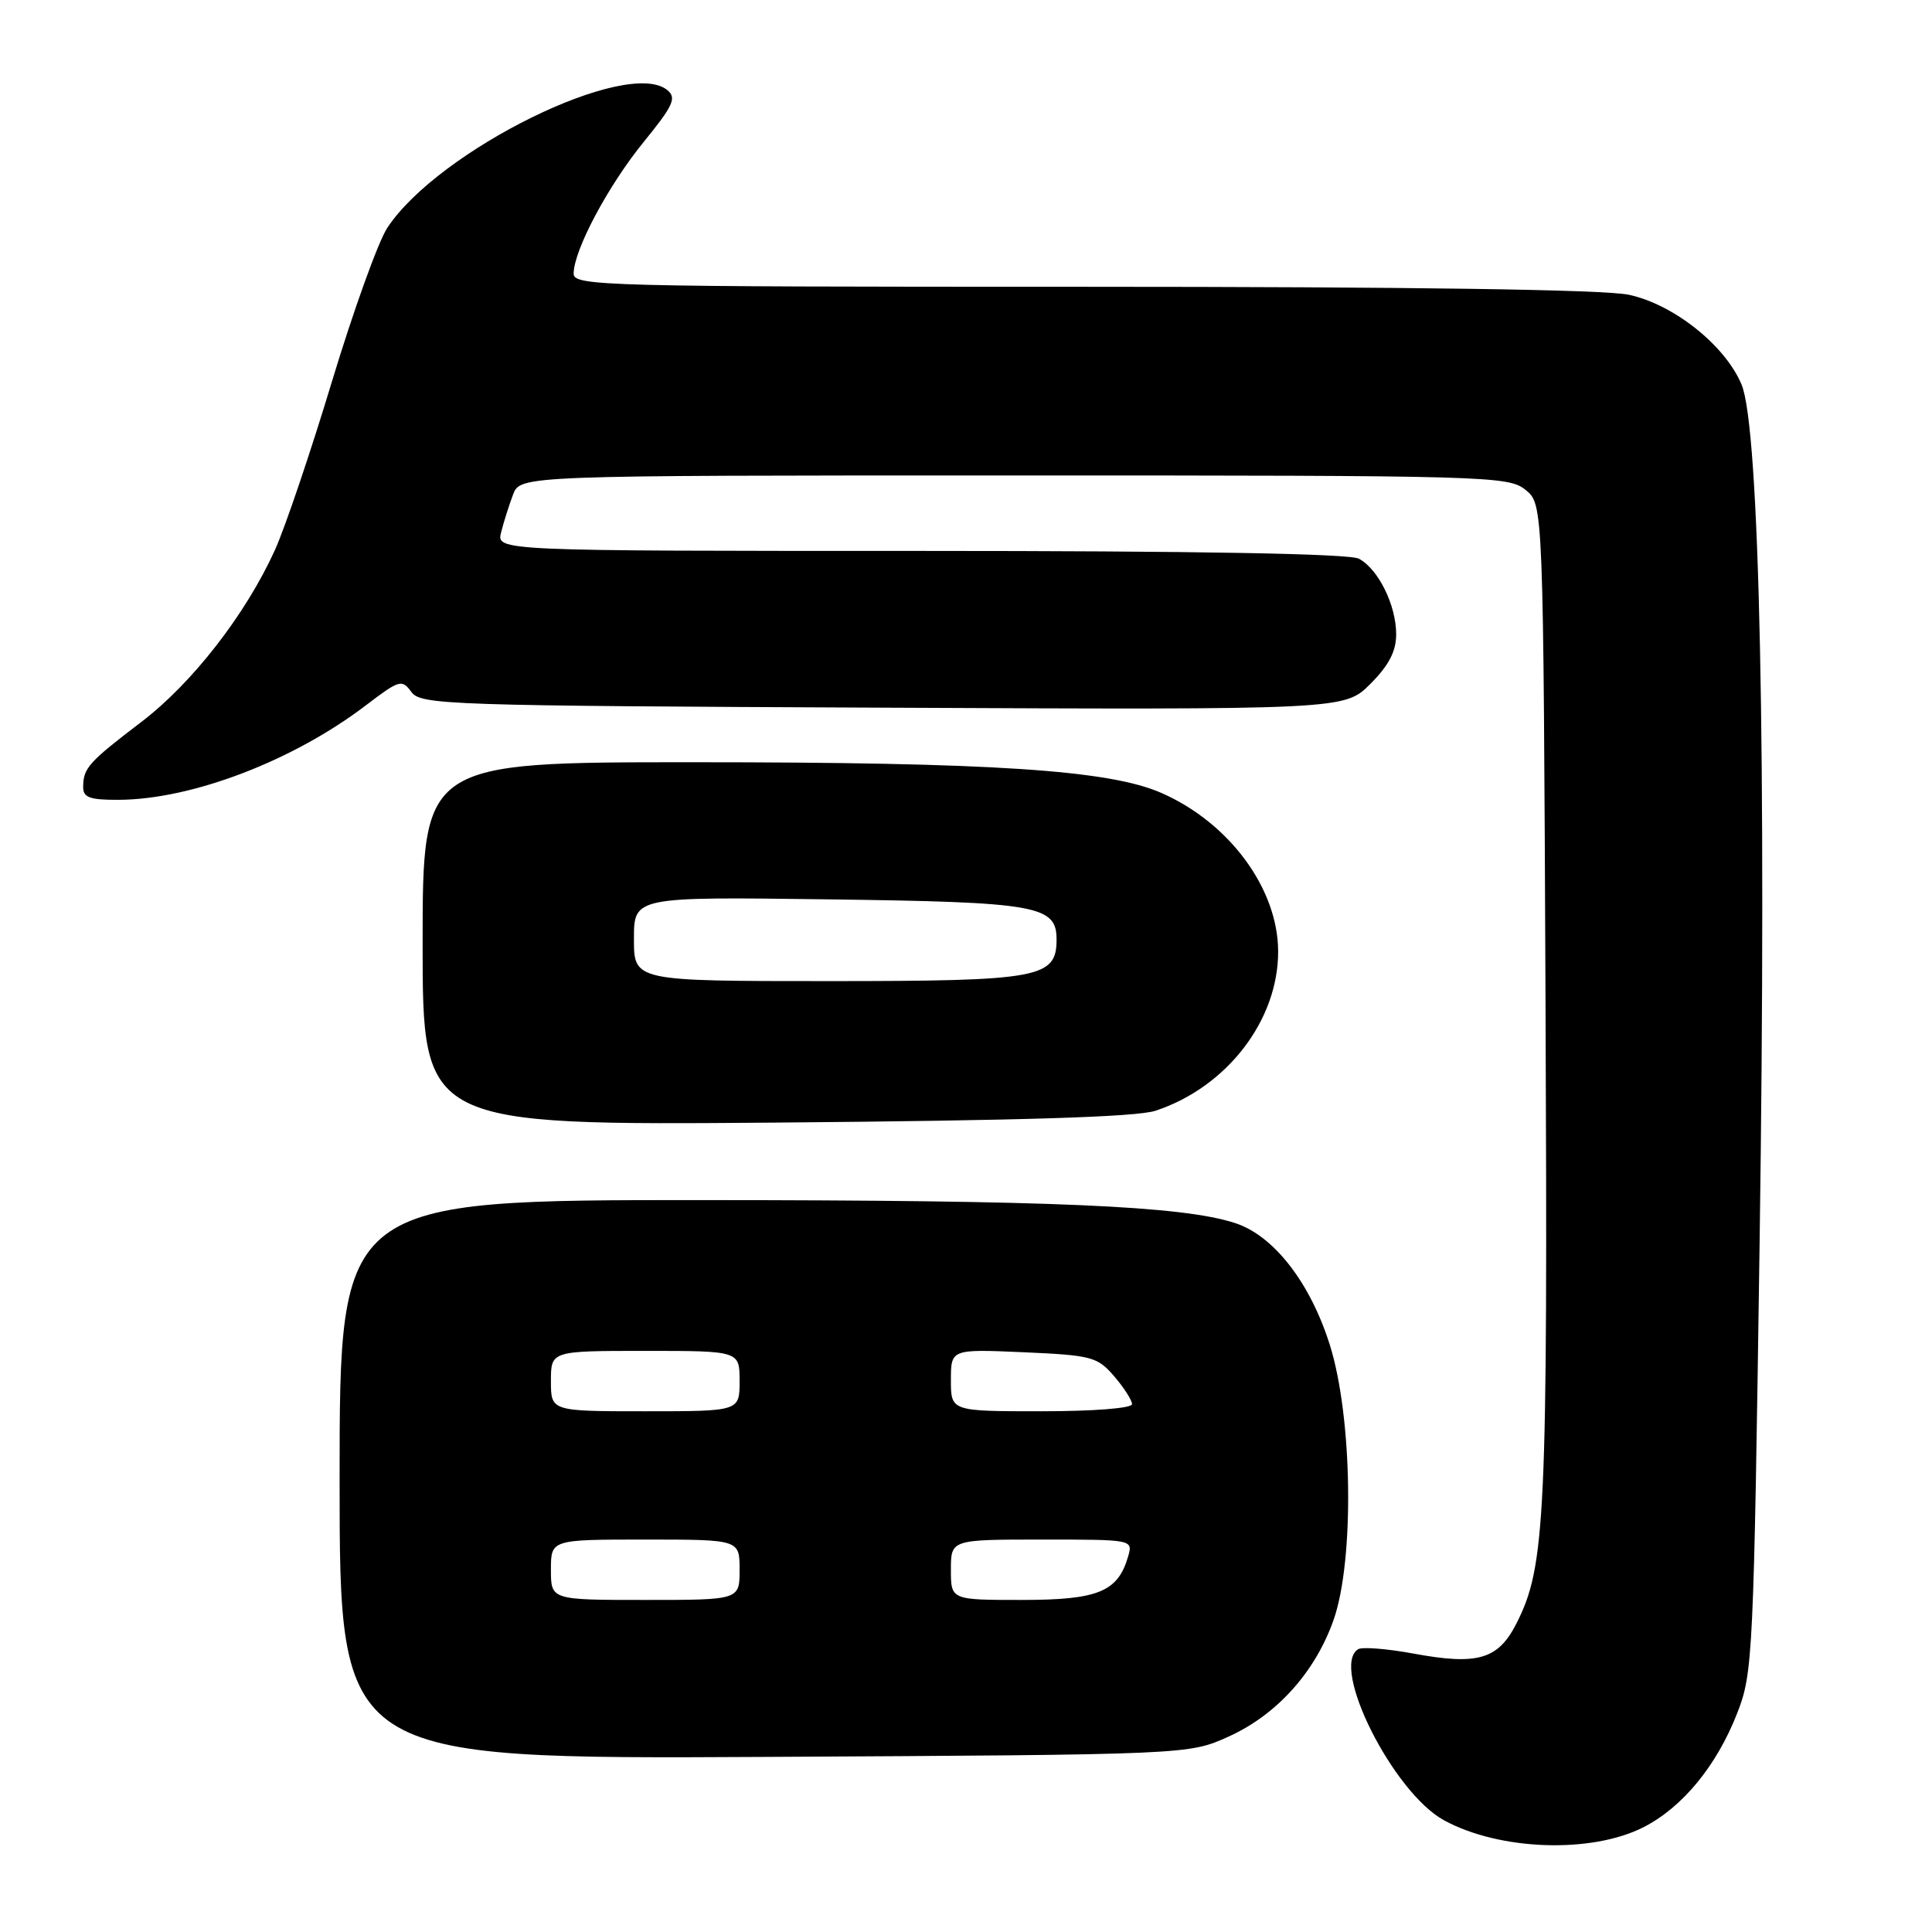 <?xml version="1.0" encoding="UTF-8" standalone="no"?>
<!DOCTYPE svg PUBLIC "-//W3C//DTD SVG 1.1//EN" "http://www.w3.org/Graphics/SVG/1.1/DTD/svg11.dtd" >
<svg xmlns="http://www.w3.org/2000/svg" xmlns:xlink="http://www.w3.org/1999/xlink" version="1.1" viewBox="0 0 256 256">
 <g >
 <path fill="currentColor"
d=" M 217.78 242.11 C 222.94 239.48 227.47 233.97 230.19 227.00 C 232.27 221.70 232.37 219.45 233.16 164.50 C 234.08 100.21 233.16 56.62 230.76 50.94 C 228.58 45.75 221.76 40.33 215.84 39.06 C 212.64 38.37 187.15 38.00 143.45 38.00 C 79.87 38.00 76.00 37.90 76.01 36.25 C 76.03 33.15 80.58 24.59 85.30 18.80 C 89.20 14.01 89.68 12.98 88.44 11.95 C 83.17 7.58 58.10 19.90 51.32 30.19 C 50.12 32.01 46.83 41.15 44.00 50.50 C 41.18 59.85 37.77 69.92 36.43 72.88 C 32.57 81.39 25.49 90.51 18.73 95.66 C 11.74 100.99 11.04 101.77 11.02 104.25 C 11.00 105.68 11.88 106.00 15.75 105.98 C 25.46 105.93 38.88 100.79 48.52 93.43 C 52.92 90.08 53.26 89.98 54.51 91.69 C 55.76 93.40 59.26 93.52 117.00 93.77 C 178.15 94.05 178.15 94.05 181.58 90.62 C 184.03 88.17 185.00 86.30 185.00 84.05 C 185.00 80.19 182.64 75.41 180.06 74.03 C 178.80 73.36 158.57 73.00 121.96 73.00 C 65.78 73.00 65.78 73.00 66.40 70.54 C 66.74 69.19 67.45 66.94 67.98 65.54 C 68.95 63.00 68.95 63.00 134.36 63.00 C 197.28 63.00 199.87 63.07 202.14 64.91 C 204.50 66.82 204.50 66.82 204.79 132.66 C 205.09 201.10 204.79 207.57 200.93 215.13 C 198.51 219.89 195.80 220.68 187.31 219.11 C 183.79 218.46 180.48 218.20 179.96 218.53 C 176.21 220.84 184.60 237.54 191.36 241.21 C 198.74 245.22 210.88 245.63 217.78 242.11 Z  M 162.79 230.11 C 169.19 227.22 174.30 221.53 176.72 214.61 C 179.48 206.69 179.22 187.78 176.21 178.21 C 173.62 169.97 168.79 163.74 163.68 162.07 C 156.72 159.78 139.41 159.03 93.25 159.02 C 45.00 159.00 45.00 159.00 45.00 196.05 C 45.00 233.09 45.00 233.09 101.25 232.80 C 157.50 232.50 157.50 232.50 162.79 230.11 Z  M 153.11 147.18 C 162.58 144.05 169.40 135.17 169.36 126.04 C 169.33 117.76 162.92 109.05 153.94 105.09 C 147.00 102.02 131.48 101.00 91.75 101.00 C 56.00 101.00 56.00 101.00 56.00 125.06 C 56.00 149.12 56.00 149.12 102.75 148.75 C 135.36 148.48 150.59 148.01 153.11 147.18 Z  M 73.00 208.00 C 73.00 204.00 73.00 204.00 85.50 204.00 C 98.00 204.00 98.00 204.00 98.00 208.00 C 98.00 212.00 98.00 212.00 85.50 212.00 C 73.00 212.00 73.00 212.00 73.00 208.00 Z  M 126.00 208.00 C 126.00 204.00 126.00 204.00 138.07 204.00 C 150.11 204.00 150.13 204.00 149.48 206.25 C 148.12 210.93 145.49 212.00 135.39 212.00 C 126.00 212.00 126.00 212.00 126.00 208.00 Z  M 73.00 183.00 C 73.00 179.00 73.00 179.00 85.50 179.00 C 98.00 179.00 98.00 179.00 98.00 183.00 C 98.00 187.00 98.00 187.00 85.50 187.00 C 73.00 187.00 73.00 187.00 73.00 183.00 Z  M 126.00 182.88 C 126.00 178.76 126.00 178.76 135.63 179.18 C 144.66 179.58 145.41 179.78 147.63 182.36 C 148.93 183.87 150.00 185.54 150.00 186.06 C 150.00 186.60 144.86 187.00 138.00 187.00 C 126.00 187.00 126.00 187.00 126.00 182.88 Z  M 84.00 124.41 C 84.00 118.83 84.00 118.83 109.75 119.17 C 137.44 119.53 140.00 119.98 140.00 124.48 C 140.00 129.60 137.81 130.00 109.78 130.00 C 84.00 130.00 84.00 130.00 84.00 124.41 Z "/>
</g>
</svg>